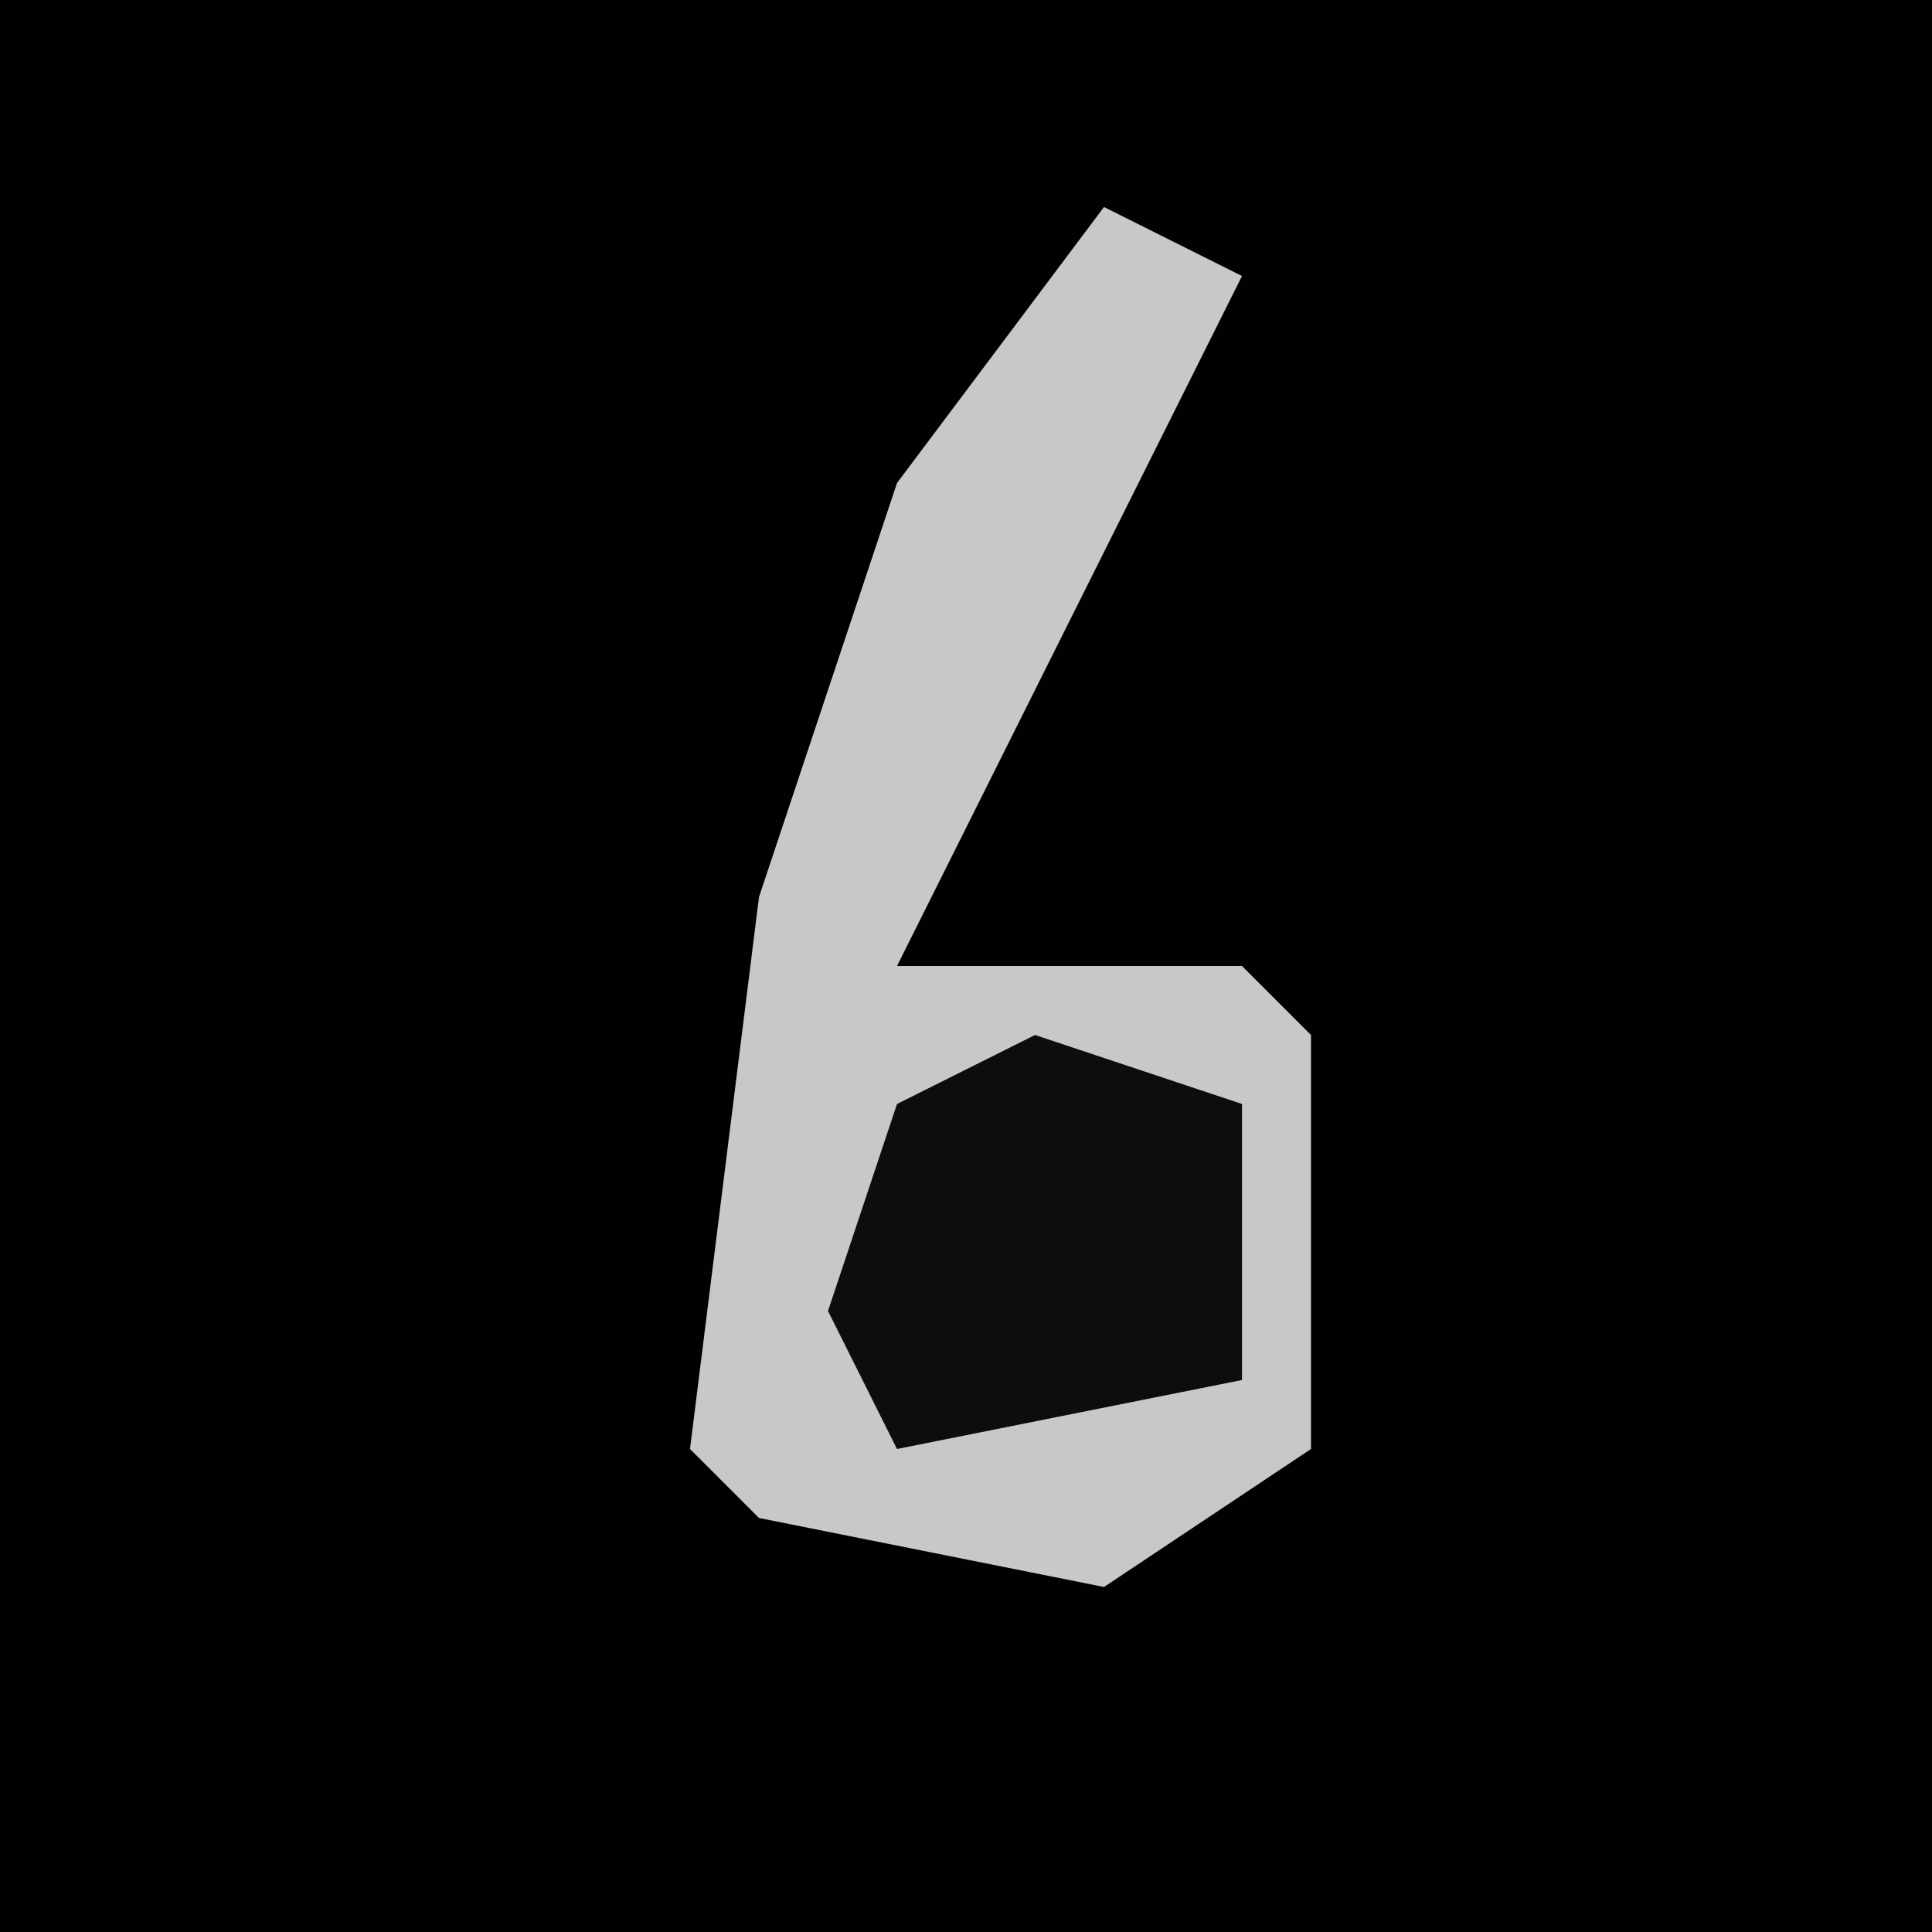<?xml version="1.0" encoding="UTF-8"?>
<svg version="1.1" xmlns="http://www.w3.org/2000/svg" width="28" height="28">
<path d="M0,0 L28,0 L28,28 L0,28 Z " fill="#010101" transform="translate(0,0)"/>
<path d="M0,0 L2,1 L-3,11 L2,11 L3,12 L3,18 L0,20 L-5,19 L-6,18 L-5,10 L-3,4 Z " fill="#C8C8C8" transform="translate(16,3)"/>
<path d="M0,0 L3,1 L3,5 L-2,6 L-3,4 L-2,1 Z " fill="#0D0D0D" transform="translate(15,15)"/>
</svg>
